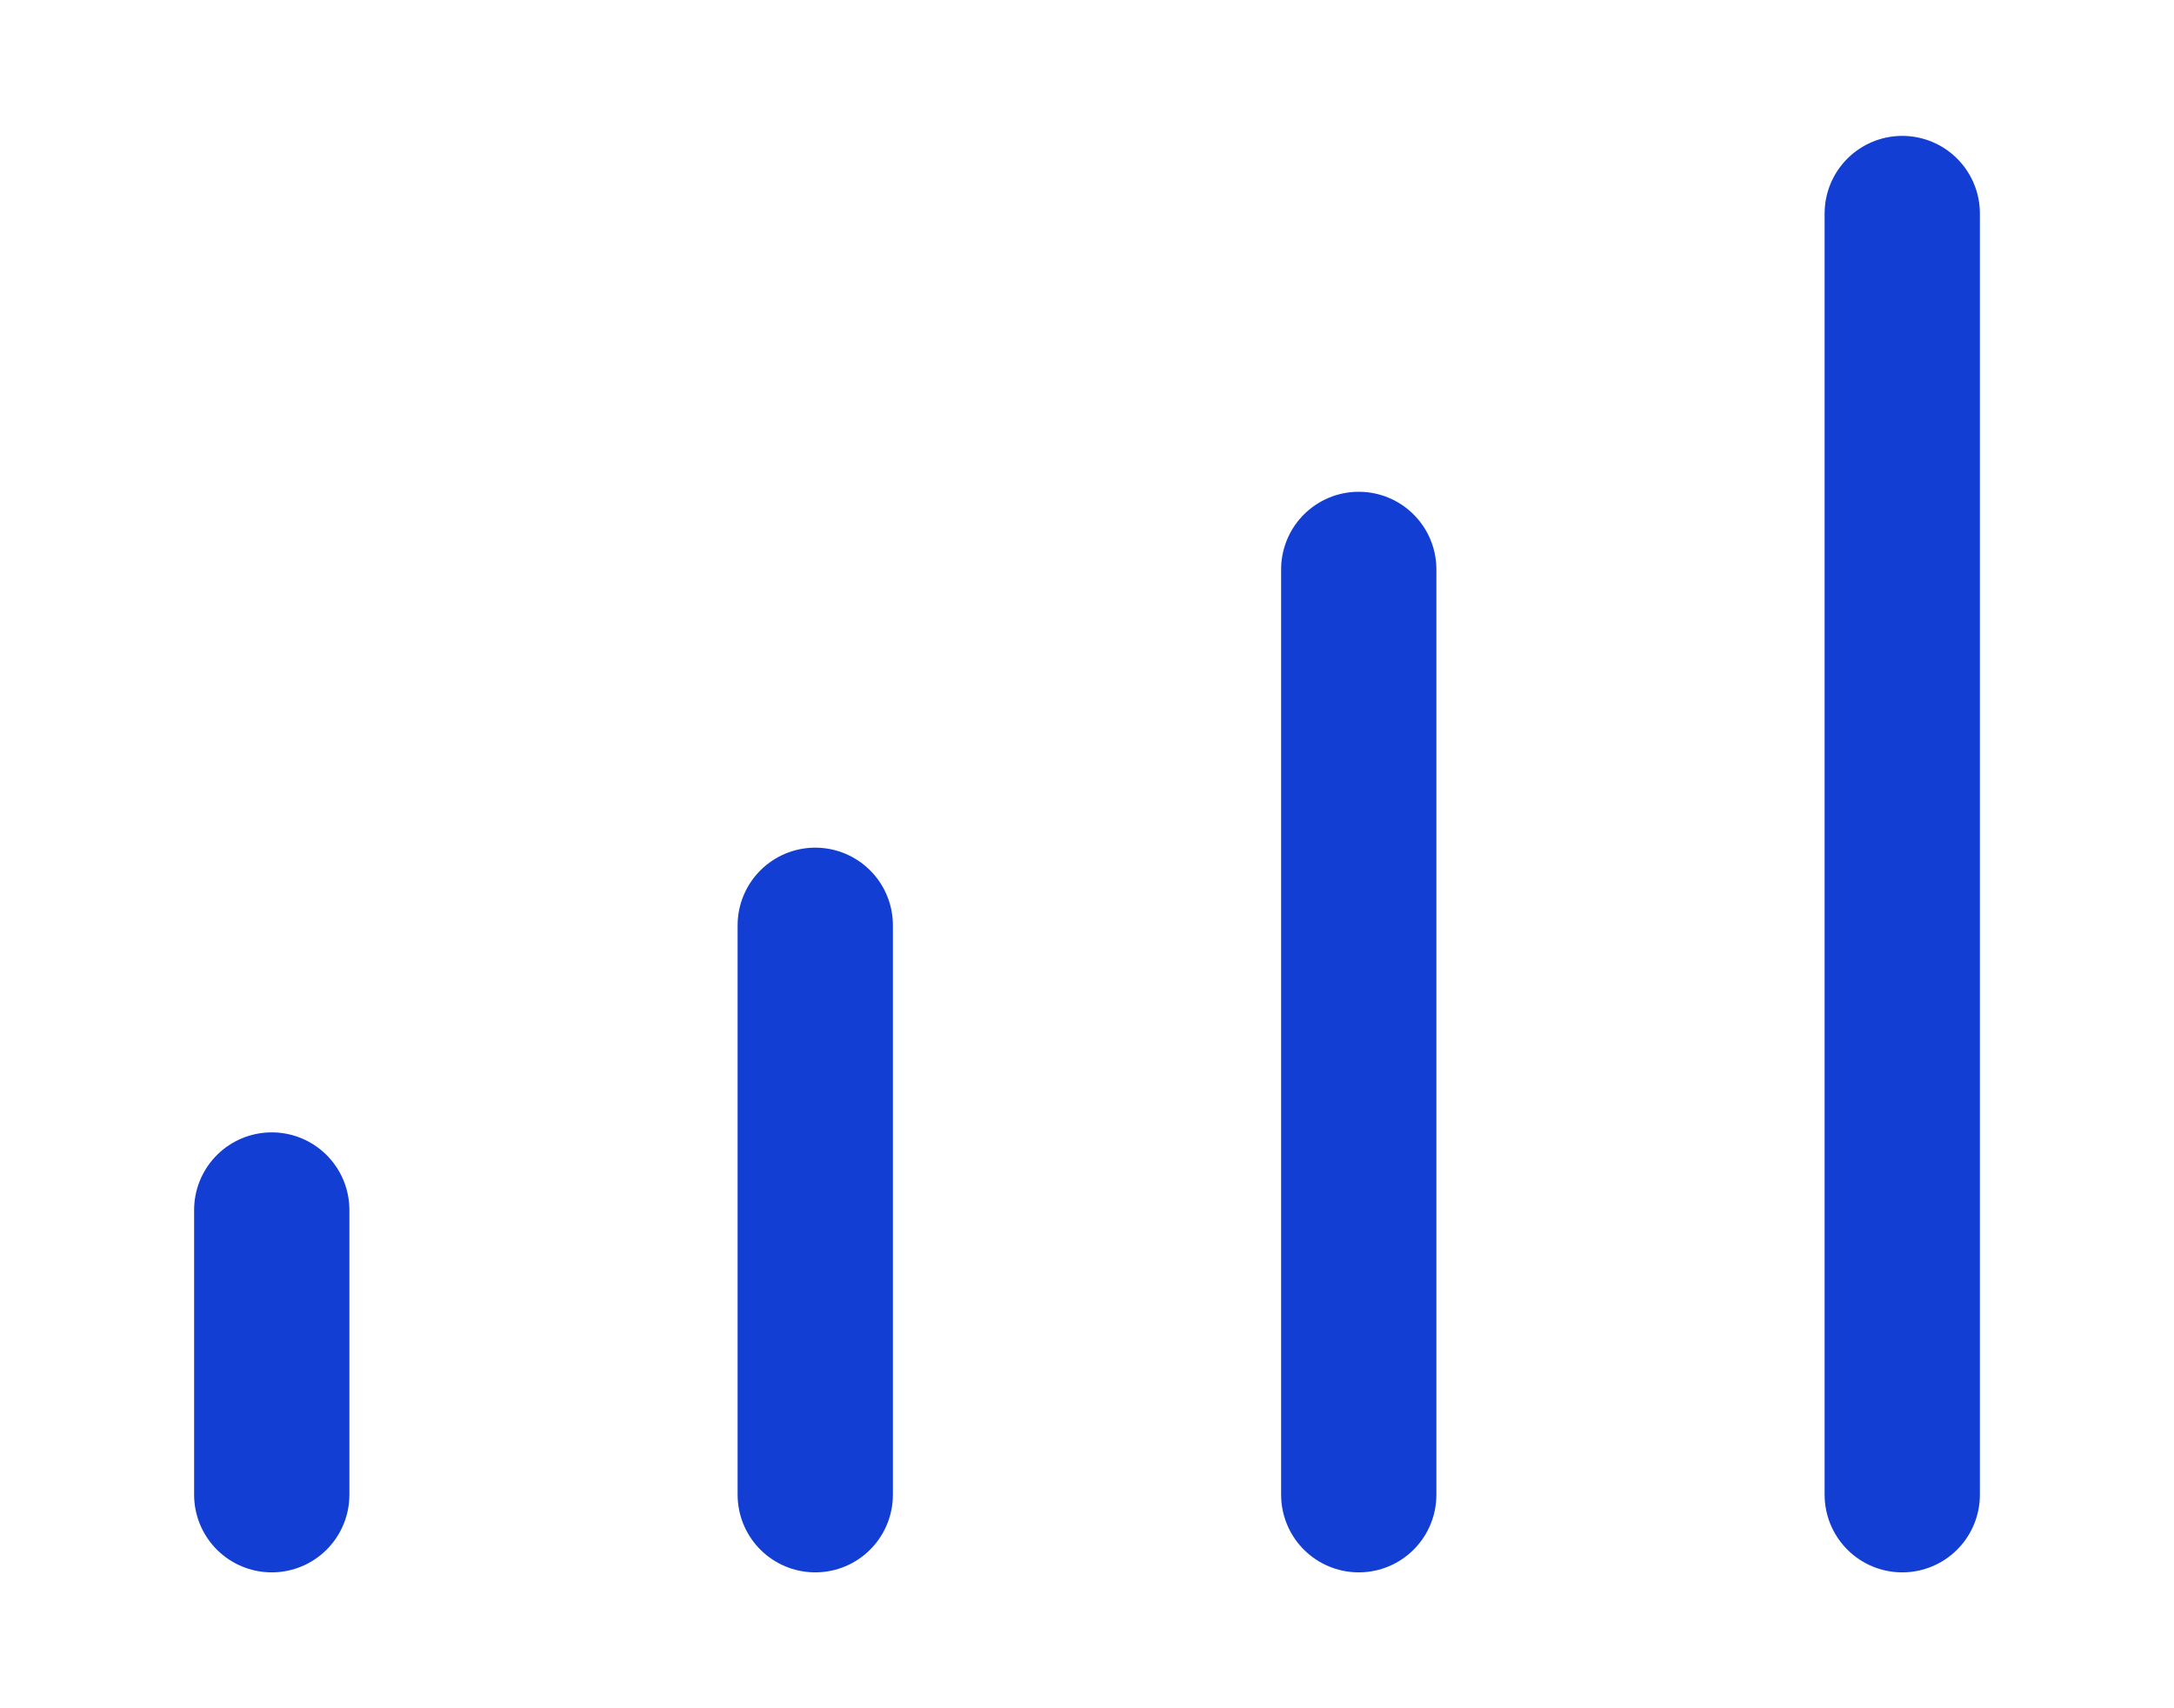 <svg width="42" height="33" viewBox="0 0 42 33" fill="none" xmlns="http://www.w3.org/2000/svg">
<path d="M5.25 23.375V28.875M26.25 11V28.875M15.75 17.875V28.875M36.75 4.125V16.5V28.875" stroke="#133ED4" stroke-width="3" stroke-linecap="round" stroke-linejoin="round"/>
</svg>
